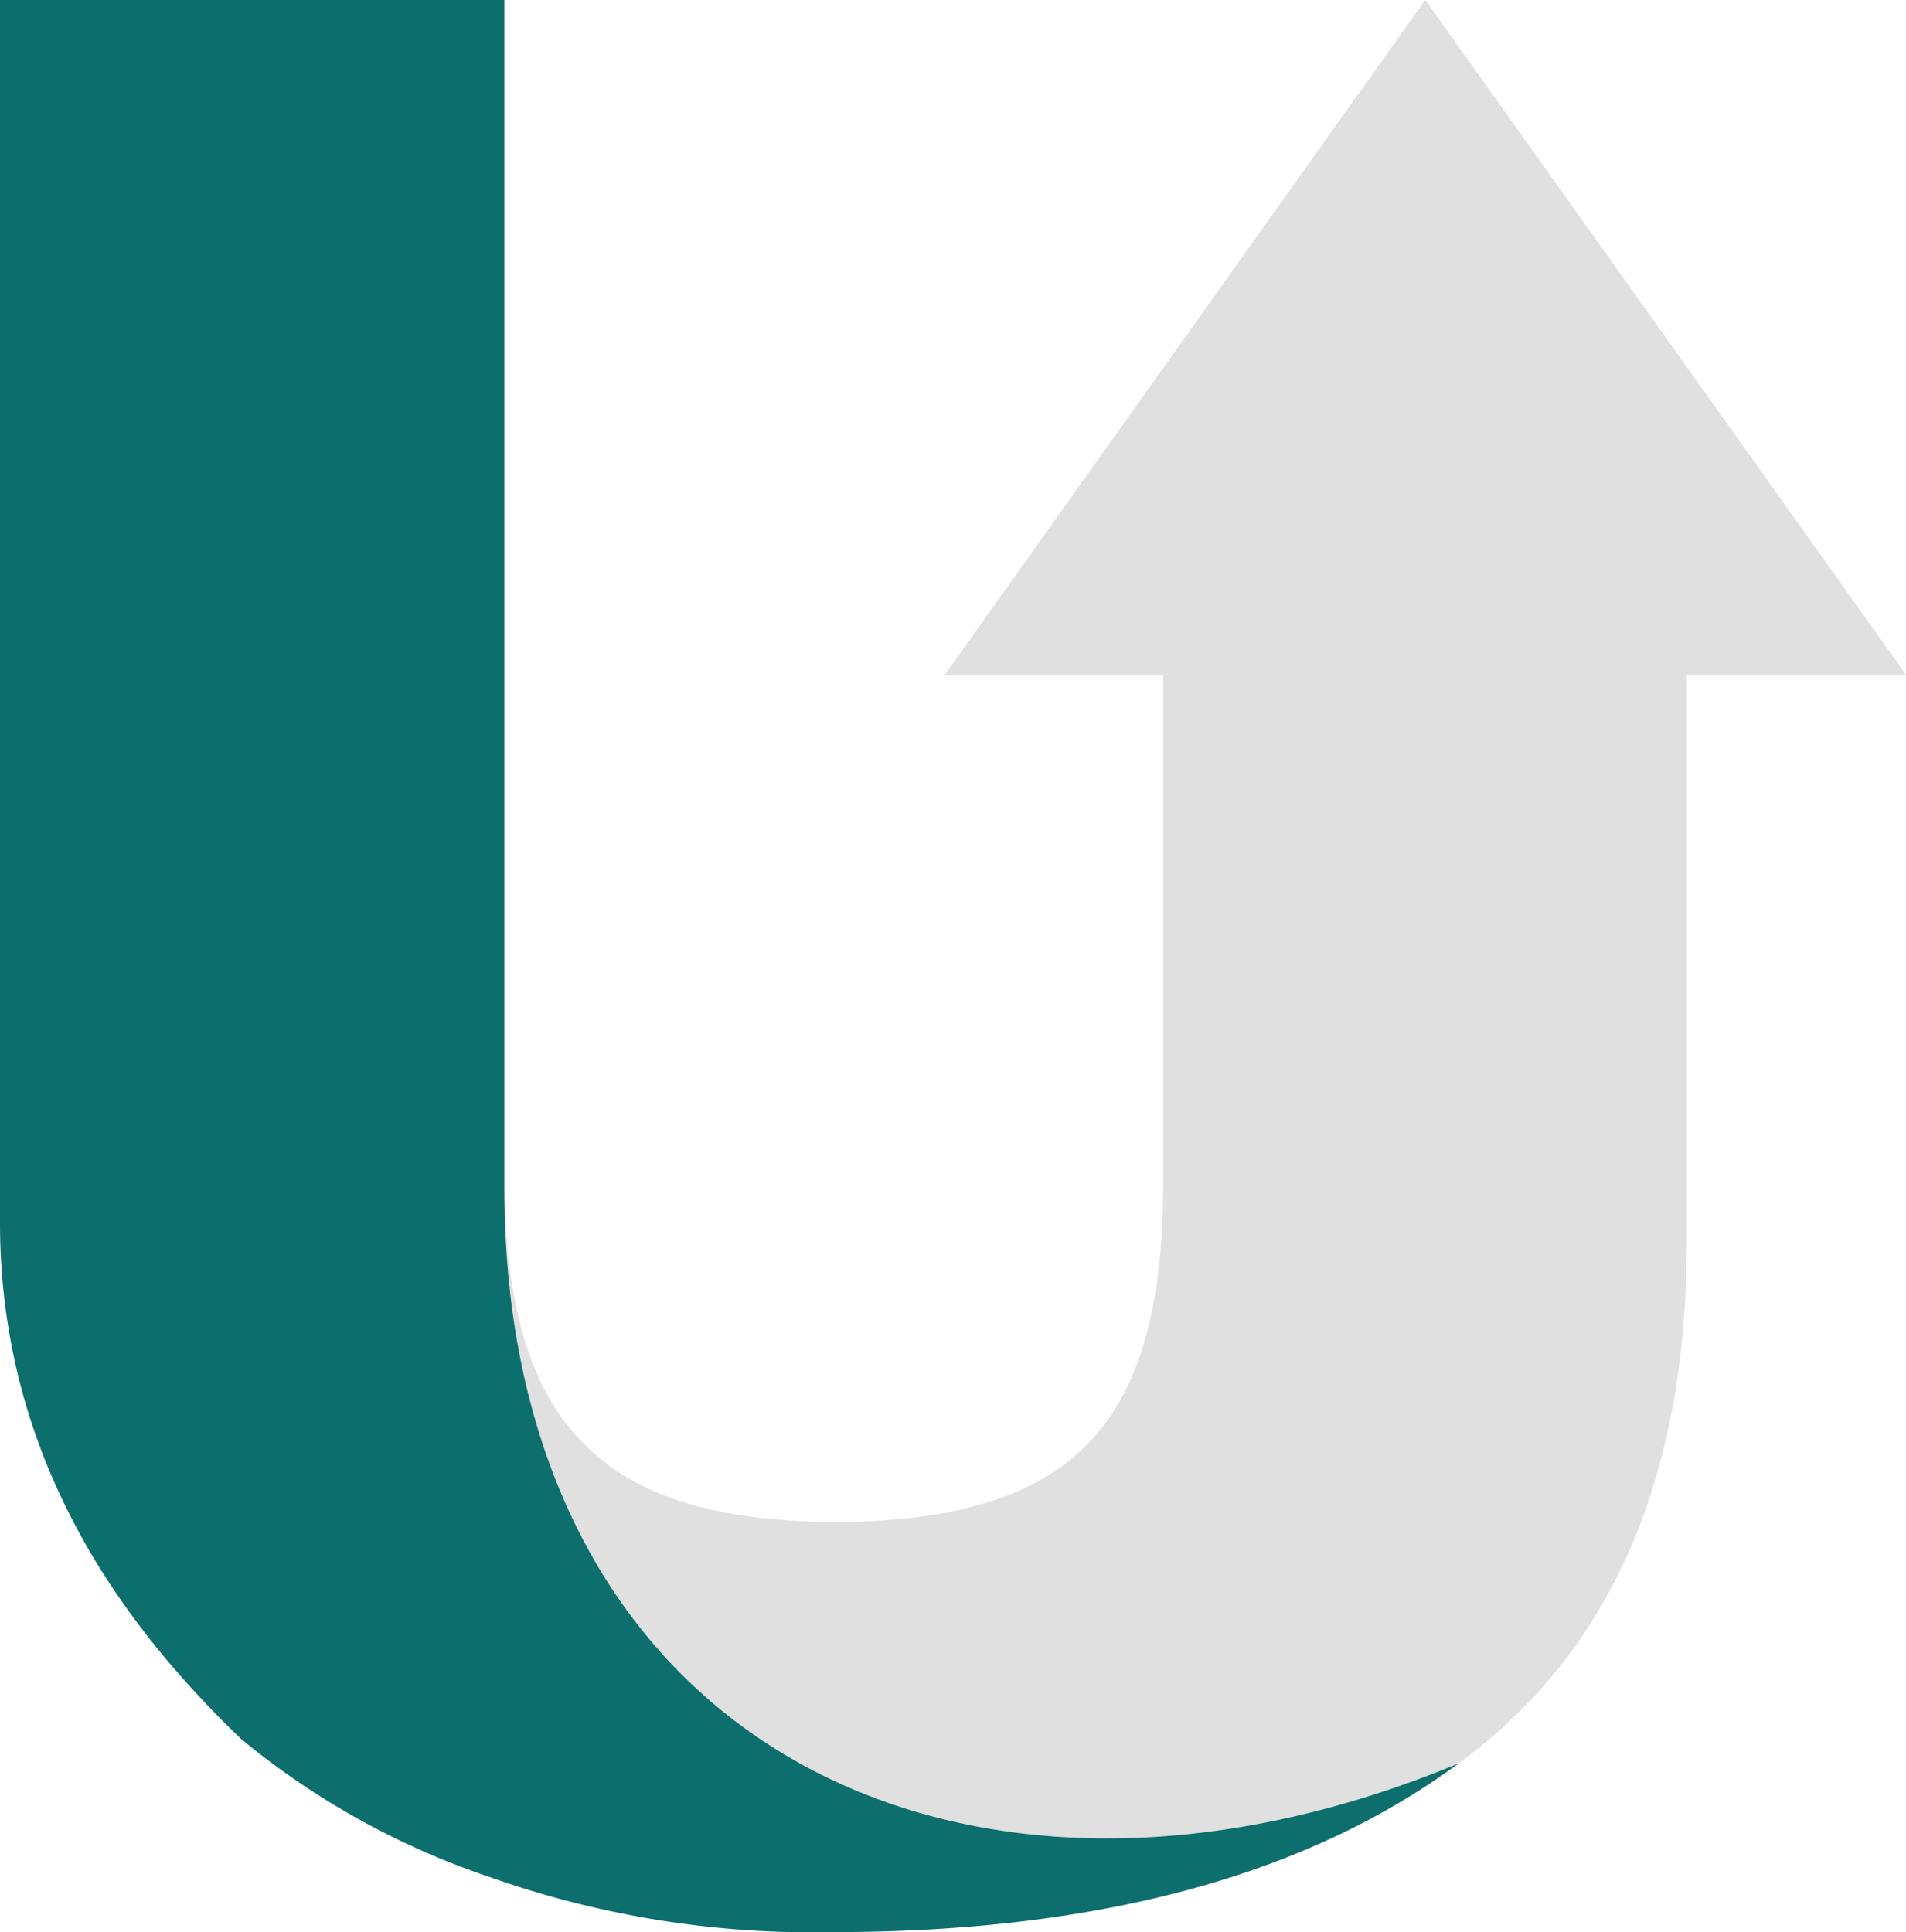 <svg xmlns="http://www.w3.org/2000/svg" viewBox="0 0 79.1 80.18"><title>资源 63</title><path d="M34.53 80.18q16.52 0 26-7Q70 66.27 70 51.54V28h9.1L59.15 0 39.21 28h9.06v21.25q0 7.53-3.11 10.64-3.1 3.27-10.47 3.27t-10.47-3.27Q21 56.77 20.94 49.25V0H0v50.72c0 10.05 5.3 16.92 10 21.44a32.44 32.44 0 0 0 10.31 5.73 40.12 40.12 0 0 0 14.22 2.29z" fill="#e0e0e0"/><path d="M34.53 80.18q16.52 0 26-7c-20.42 8.5-39.6-.72-39.6-23.89V0H0v50.72c0 10.05 5.3 16.92 10 21.44a32.44 32.44 0 0 0 10.31 5.73 40.12 40.12 0 0 0 14.22 2.29z" fill="#0D6E6E"/></svg>